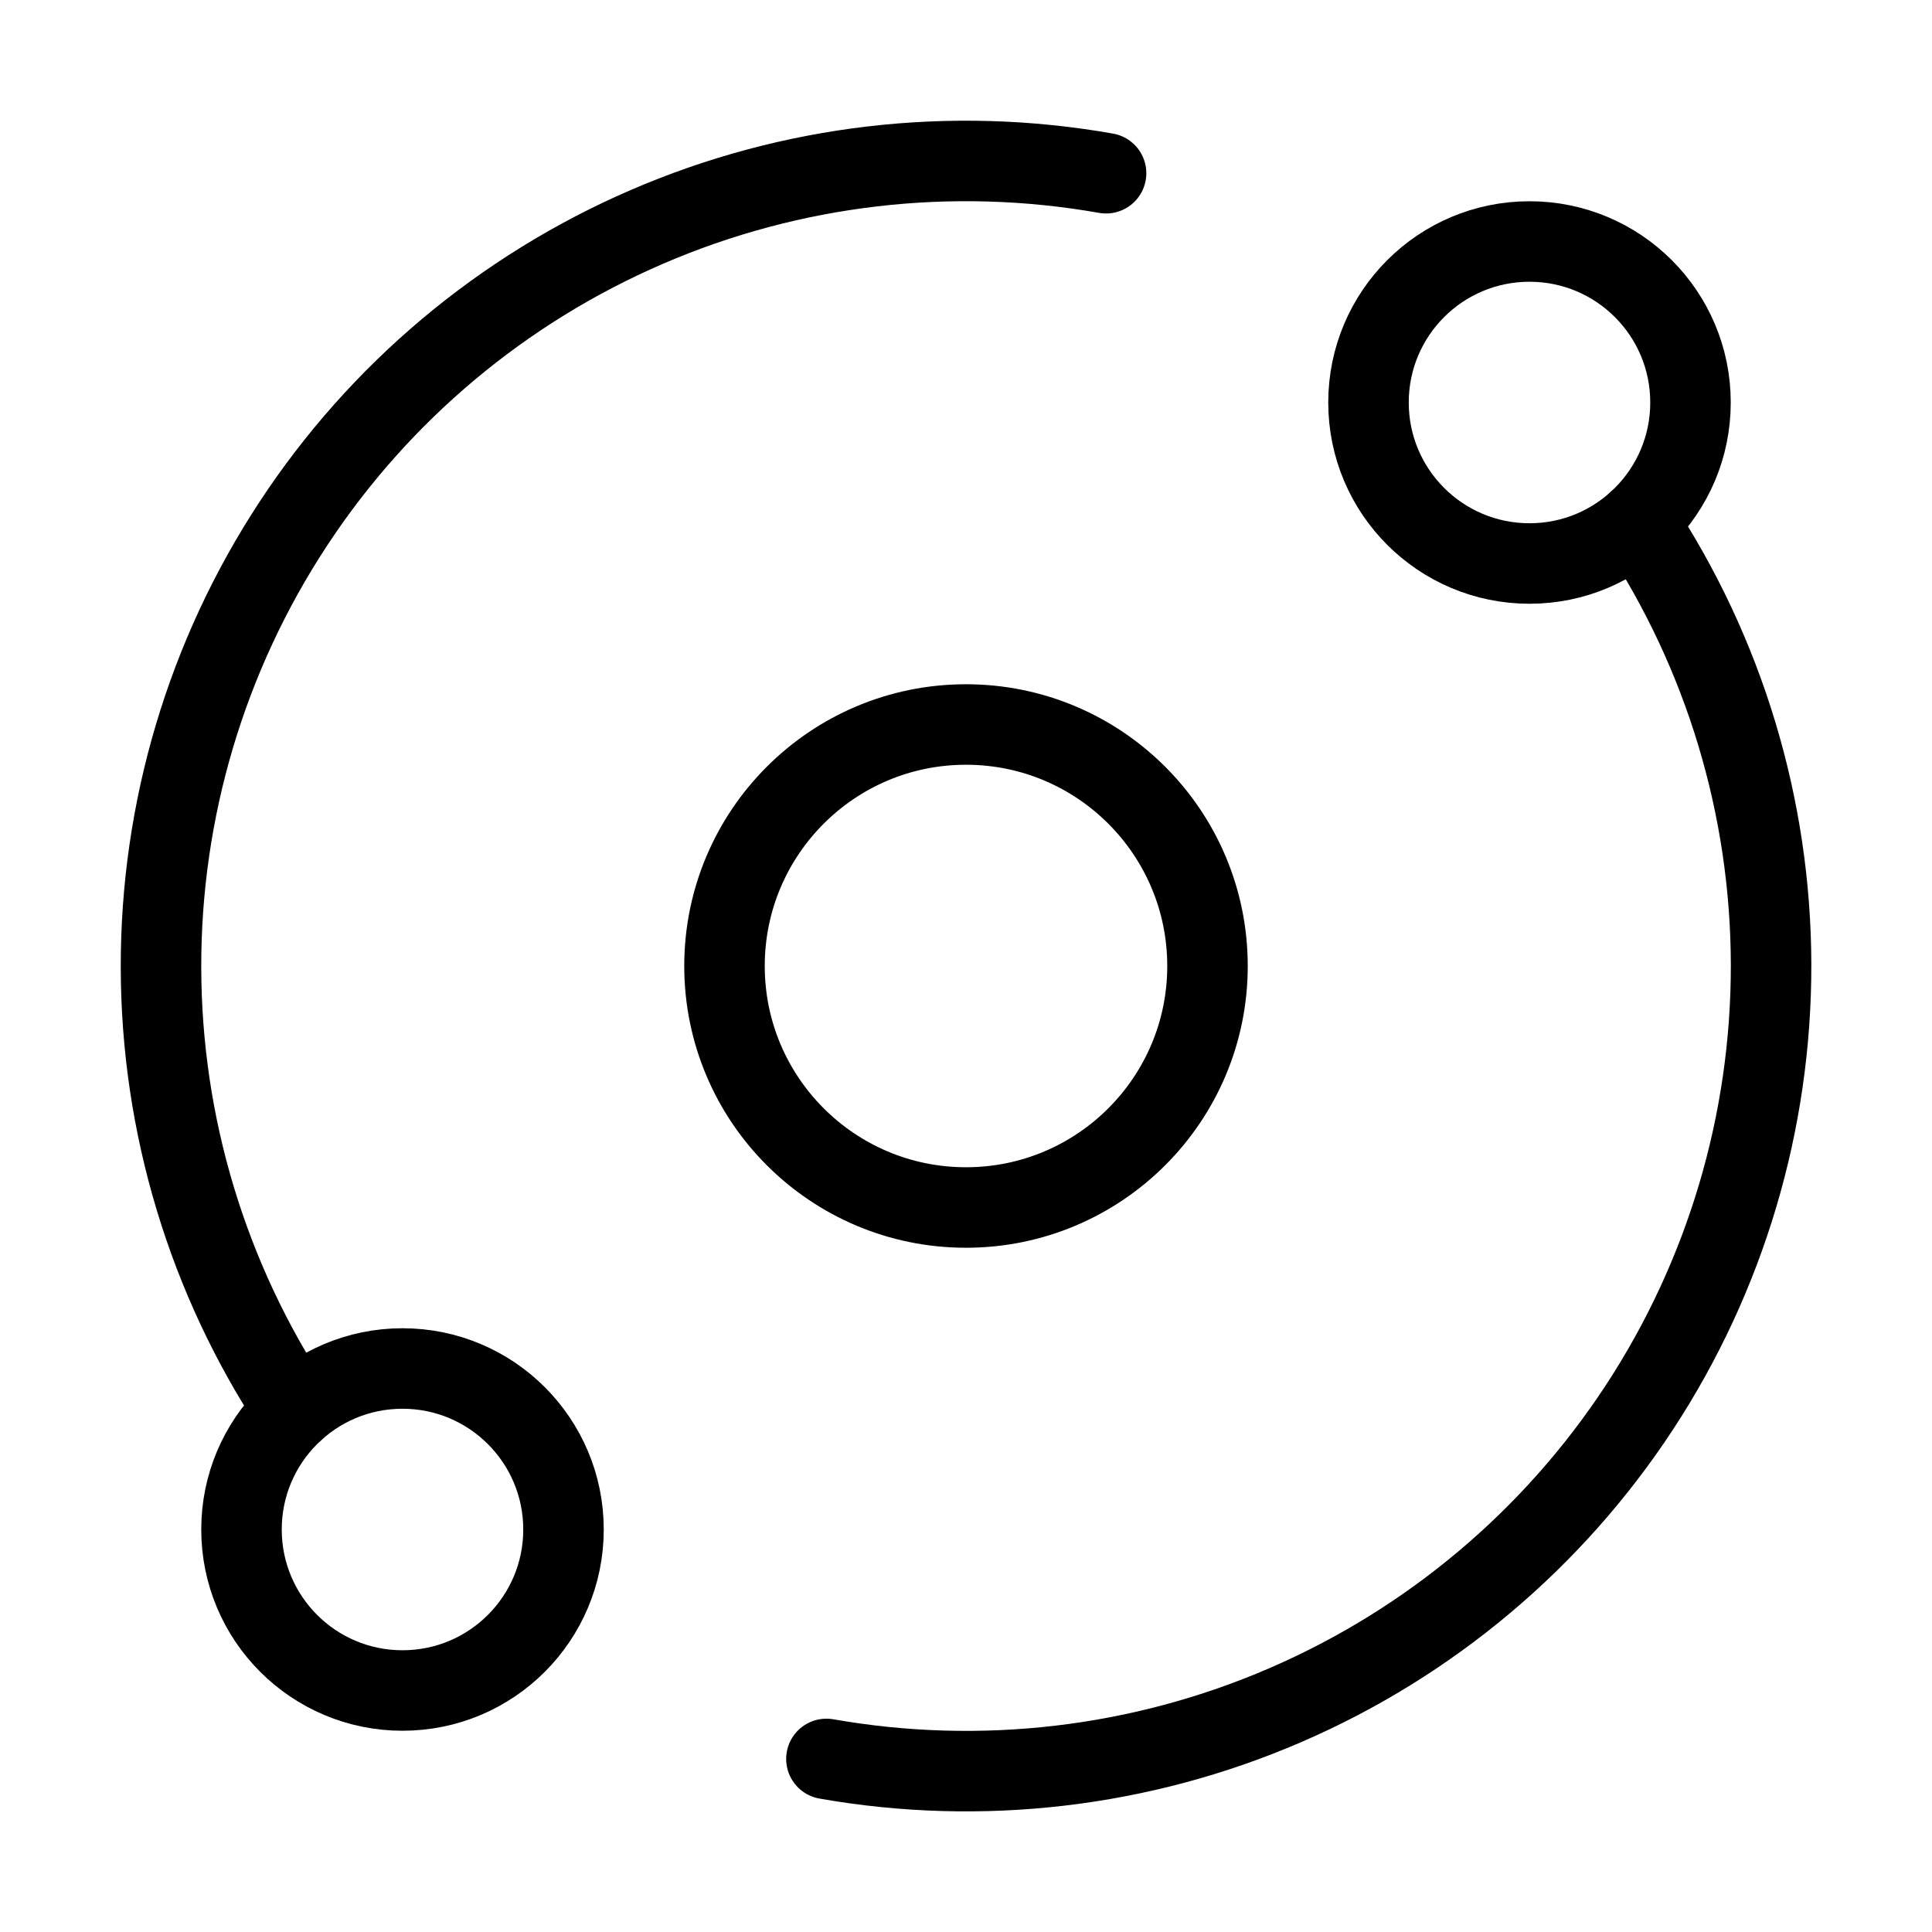 <svg width="24" height="24" viewBox="0 0 24 24" fill="none" xmlns="http://www.w3.org/2000/svg"><path d="M20.341 6.484C21.42 8.115 21.997 10.026 22.001 11.981 22.005 13.936 21.436 15.85 20.364 17.485 19.292 19.12 17.764 20.405 15.969 21.181 14.175 21.957 12.192 22.189 10.266 21.85M3.659 17.516C2.58 15.885 2.003 13.973 2 12.018 1.996 10.062 2.566 8.148 3.639 6.513 4.711 4.878 6.24 3.594 8.035 2.819 9.831 2.043 11.814 1.812 13.74 2.152M12 15C13.657 15 15 13.657 15 12 15 10.343 13.657 9 12 9 10.343 9 9 10.343 9 12 9 13.657 10.343 15 12 15Z" stroke="currentColor" stroke-linecap="round" stroke-linejoin="round"/><path d="M19 7C20.105 7 21 6.105 21 5 21 3.895 20.105 3 19 3 17.895 3 17 3.895 17 5 17 6.105 17.895 7 19 7ZM5 21C6.105 21 7 20.105 7 19 7 17.895 6.105 17 5 17 3.895 17 3 17.895 3 19 3 20.105 3.895 21 5 21Z" stroke="currentColor" stroke-linecap="round" stroke-linejoin="round"/></svg>